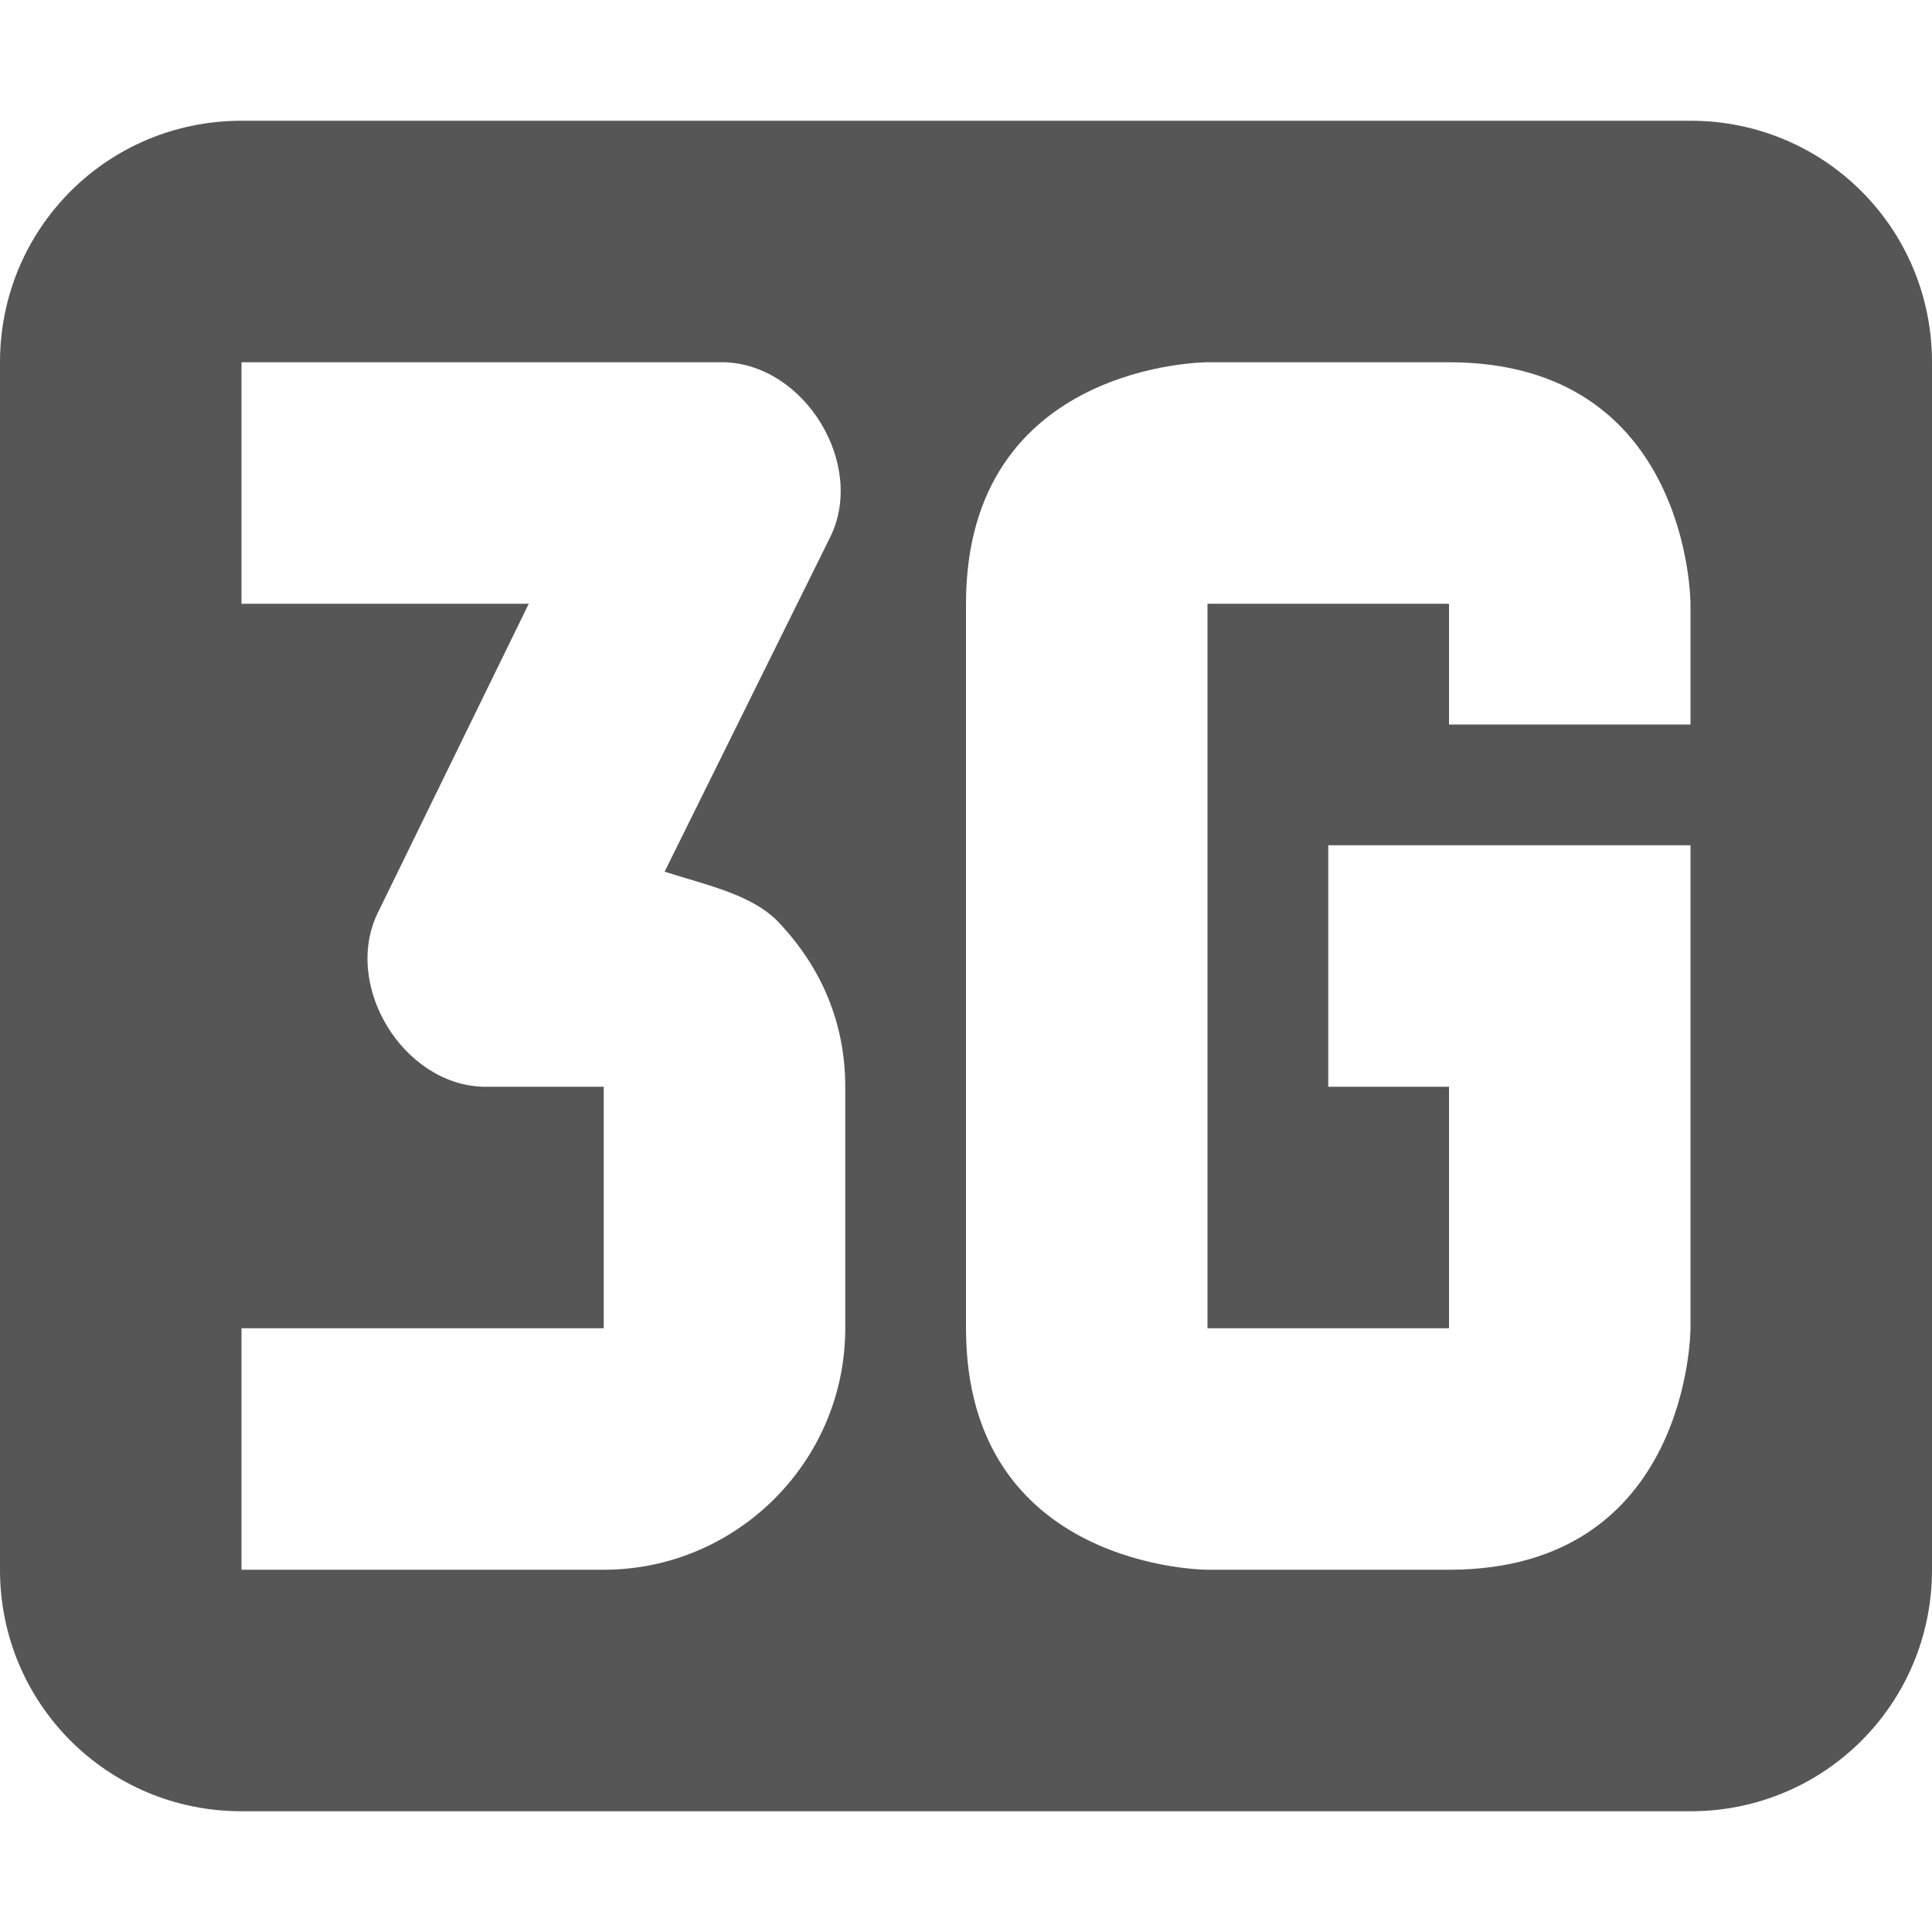 
<svg xmlns="http://www.w3.org/2000/svg" xmlns:xlink="http://www.w3.org/1999/xlink" width="16px" height="16px" viewBox="0 0 16 16" version="1.1">
<g id="surface1">
<path style=" stroke:none;fill-rule:nonzero;fill:#565656;fill-opacity:1;" d="M 2 1 C 0.891 1 0 1.891 0 3 L 0 13 C 0 14.109 0.891 15 2 15 L 14 15 C 15.109 15 16 14.109 16 13 L 16 3 C 16 1.891 15.109 1 14 1 Z M 2 3 L 6 3 C 6.664 3.02 7.168 3.84 6.879 4.441 L 5.504 7.219 C 5.855 7.332 6.25 7.41 6.469 7.66 C 6.801 8.02 7 8.469 7 9 L 7 11 C 7 12.109 6.094 13 5 13 L 2 13 L 2 11 L 5 11 L 5 9 L 4 9 C 3.336 8.98 2.836 8.16 3.129 7.559 L 4.379 5 L 2 5 Z M 10 3 L 12 3 C 14 3 14 5 14 5 L 14 6 L 12 6 L 12 5 L 10 5 L 10 11 L 12 11 L 12 9 L 11 9 L 11 7 L 14 7 L 14 11 C 14 11 14 13 12 13 L 10 13 C 10 13 8 13 8 11 L 8 5 C 8 3 10 3 10 3 Z M 10 3 "/>
</g>
</svg>
